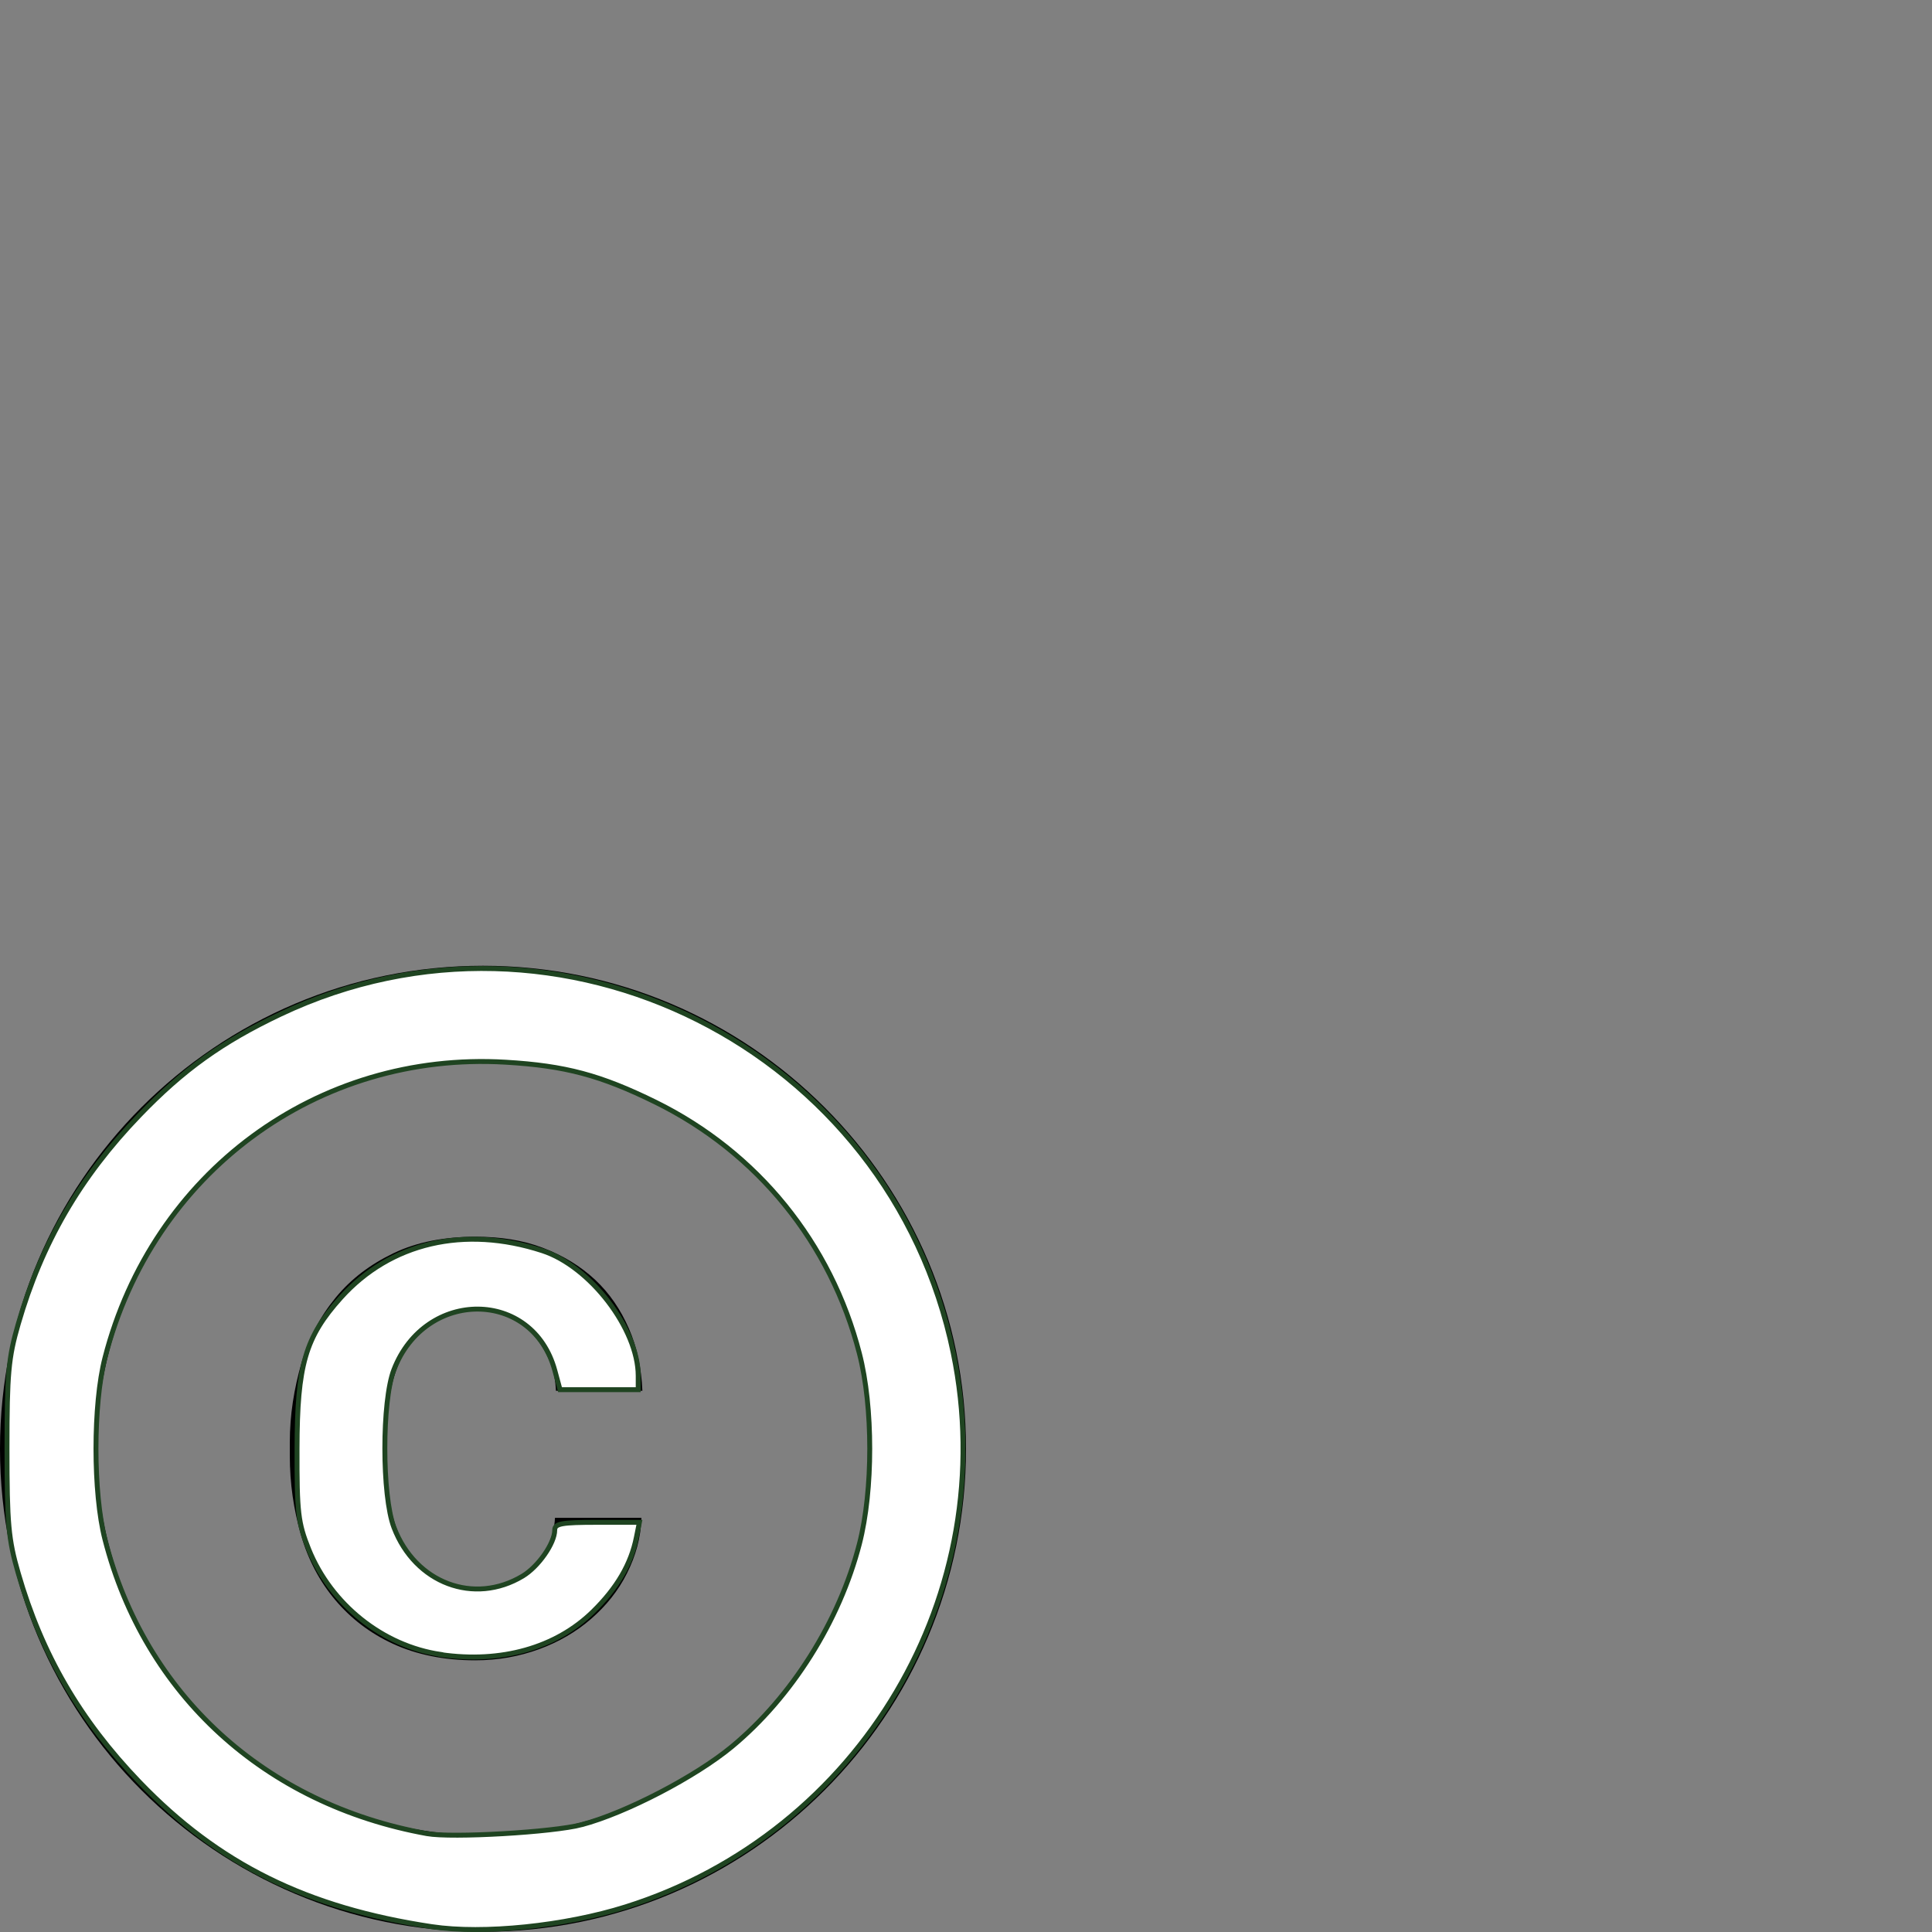 <?xml version="1.0" encoding="UTF-8" standalone="no"?>
<svg
   xmlns:dc="http://purl.org/dc/elements/1.1/"
   xmlns:cc="http://creativecommons.org/ns#"
   xmlns:rdf="http://www.w3.org/1999/02/22-rdf-syntax-ns#"
   xmlns:svg="http://www.w3.org/2000/svg"
   xmlns="http://www.w3.org/2000/svg"
   xmlns:xlink="http://www.w3.org/1999/xlink"
   xmlns:sodipodi="http://sodipodi.sourceforge.net/DTD/sodipodi-0.dtd"
   xmlns:inkscape="http://www.inkscape.org/namespaces/inkscape"
   width="24"
   height="24"
   viewBox="0 0 24 24"
   version="1.1"
   id="svg10"
   sodipodi:docname="baseline-copyright-12px.svg"
   inkscape:version="0.92.4 (5da689c313, 2019-01-14)">
  <rect x="0" y="0" width="24" height="24" fill="#808080" stroke="none"/>
  <sodipodi:namedview
     pagecolor="#ffffff"
     bordercolor="#666666"
     borderopacity="1"
     objecttolerance="10"
     gridtolerance="10"
     guidetolerance="10"
     inkscape:pageopacity="0"
     inkscape:pageshadow="2"
     inkscape:window-width="1920"
     inkscape:window-height="1013"
     id="namedview12"
     showgrid="false"
     inkscape:zoom="9.8333333"
     inkscape:cx="-15.305085"
     inkscape:cy="12"
     inkscape:window-x="-9"
     inkscape:window-y="-9"
     inkscape:window-maximized="1"
     inkscape:current-layer="svg10" />
  <defs
     id="defs3">
    <path
       id="a"
       d="M24 0v24H0V0h24z" />
  </defs>
  <clipPath
     id="b">
    <use
       xlink:href="#a"
       overflow="visible"
       id="use5" />
  </clipPath>
  <path
     d="m 10.08,10.86 c 0.05,-0.33 0.16,-0.62 0.3,-0.87 0.14,-0.25 0.34,-0.46 0.59,-0.62 0.24,-0.15 0.54,-0.22 0.91,-0.23 0.23,0.01 0.44,0.05 0.63,0.13 0.2,0.09 0.38,0.21 0.52,0.36 0.14,0.15 0.25,0.33 0.34,0.53 0.09,0.2 0.13,0.42 0.14,0.64 H 15.3 C 15.28,10.33 15.19,9.9 15.02,9.51 14.85,9.12 14.62,8.78 14.32,8.5 14.02,8.22 13.66,8 13.24,7.84 12.82,7.68 12.36,7.61 11.85,7.61 11.2,7.61 10.63,7.72 10.15,7.95 9.67,8.18 9.27,8.48 8.95,8.87 8.63,9.26 8.39,9.71 8.24,10.23 8.09,10.75 8,11.29 8,11.87 v 0.27 c 0,0.58 0.08,1.12 0.23,1.64 0.15,0.52 0.39,0.97 0.71,1.35 0.32,0.38 0.72,0.69 1.2,0.91 0.48,0.22 1.05,0.34 1.7,0.34 0.47,0 0.91,-0.08 1.32,-0.23 0.41,-0.15 0.77,-0.36 1.08,-0.63 0.31,-0.27 0.56,-0.58 0.74,-0.94 0.18,-0.36 0.29,-0.74 0.3,-1.15 h -1.79 c -0.01,0.21 -0.06,0.4 -0.15,0.58 -0.09,0.18 -0.21,0.33 -0.36,0.46 -0.15,0.13 -0.32,0.23 -0.52,0.3 -0.19,0.07 -0.39,0.09 -0.6,0.1 C 11.5,14.86 11.2,14.79 10.97,14.64 10.72,14.48 10.52,14.27 10.38,14.02 10.24,13.77 10.13,13.47 10.08,13.14 10.03,12.81 10,12.47 10,12.14 v -0.27 c 0,-0.35 0.03,-0.68 0.08,-1.01 z M 12,2 C 6.48,2 2,6.48 2,12 2,17.52 6.48,22 12,22 17.52,22 22,17.52 22,12 22,6.48 17.52,2 12,2 Z m 0,18 C 7.59,20 4,16.41 4,12 4,7.59 7.59,4 12,4 c 4.41,0 8,3.59 8,8 0,4.41 -3.59,8 -8,8 z"
     clip-path="url(#b)"
     id="path8"
     inkscape:connector-curvature="0"
     transform="matrix(0.6,0,0,0.6,-1.2,10.797)" />
  <path
     style="opacity:1;fill:#ffffff;fill-opacity:1;fill-rule:nonzero;stroke:#1f4421;stroke-width:0.061;stroke-opacity:1"
     d="M 5.365,23.934 C 3.81,23.7 2.714,23.158 1.731,22.135 0.993,21.367 0.518,20.55 0.227,19.544 0.105,19.124 0.087,18.926 0.087,17.995 c 0,-0.931 0.018,-1.129 0.14,-1.549 0.291,-1.005 0.766,-1.823 1.504,-2.59 0.546,-0.568 1.029,-0.914 1.755,-1.258 3.461,-1.639 7.575,0.432 8.355,4.207 0.615,2.978 -1.148,5.962 -4.067,6.882 -0.758,0.239 -1.77,0.343 -2.408,0.247 z M 7.226,22.667 c 0.548,-0.145 1.413,-0.595 1.866,-0.97 0.744,-0.616 1.336,-1.557 1.584,-2.519 0.171,-0.662 0.171,-1.702 0,-2.364 C 10.323,15.441 9.408,14.314 8.142,13.691 7.46,13.356 7.024,13.239 6.281,13.195 3.942,13.057 1.894,14.568 1.304,16.867 c -0.149,0.58 -0.149,1.677 0,2.257 0.494,1.927 1.986,3.29 4,3.654 0.308,0.056 1.567,-0.017 1.922,-0.111 z"
     id="path825"
     inkscape:connector-curvature="0" />
  <path
     style="opacity:1;fill:#ffffff;fill-opacity:1;fill-rule:nonzero;stroke:#1f4421;stroke-width:0.061;stroke-opacity:1"
     d="M 5.475,20.552 C 4.756,20.447 4.112,19.933 3.834,19.243 3.703,18.917 3.688,18.789 3.69,17.995 c 0.002,-1.04 0.102,-1.383 0.544,-1.875 0.616,-0.685 1.534,-0.899 2.504,-0.583 0.593,0.193 1.19,0.973 1.19,1.554 V 17.263 H 7.442 6.957 l -0.064,-0.236 c -0.273,-1.014 -1.61,-1.022 -2,-0.012 -0.15,0.389 -0.15,1.565 9.07e-4,1.96 0.264,0.692 0.995,0.967 1.6,0.603 0.194,-0.117 0.397,-0.408 0.397,-0.57 0,-0.082 0.085,-0.097 0.526,-0.097 h 0.526 l -0.038,0.188 c -0.066,0.33 -0.24,0.628 -0.539,0.921 -0.46,0.451 -1.143,0.643 -1.891,0.534 z"
     id="path827"
     inkscape:connector-curvature="0" />
</svg>
